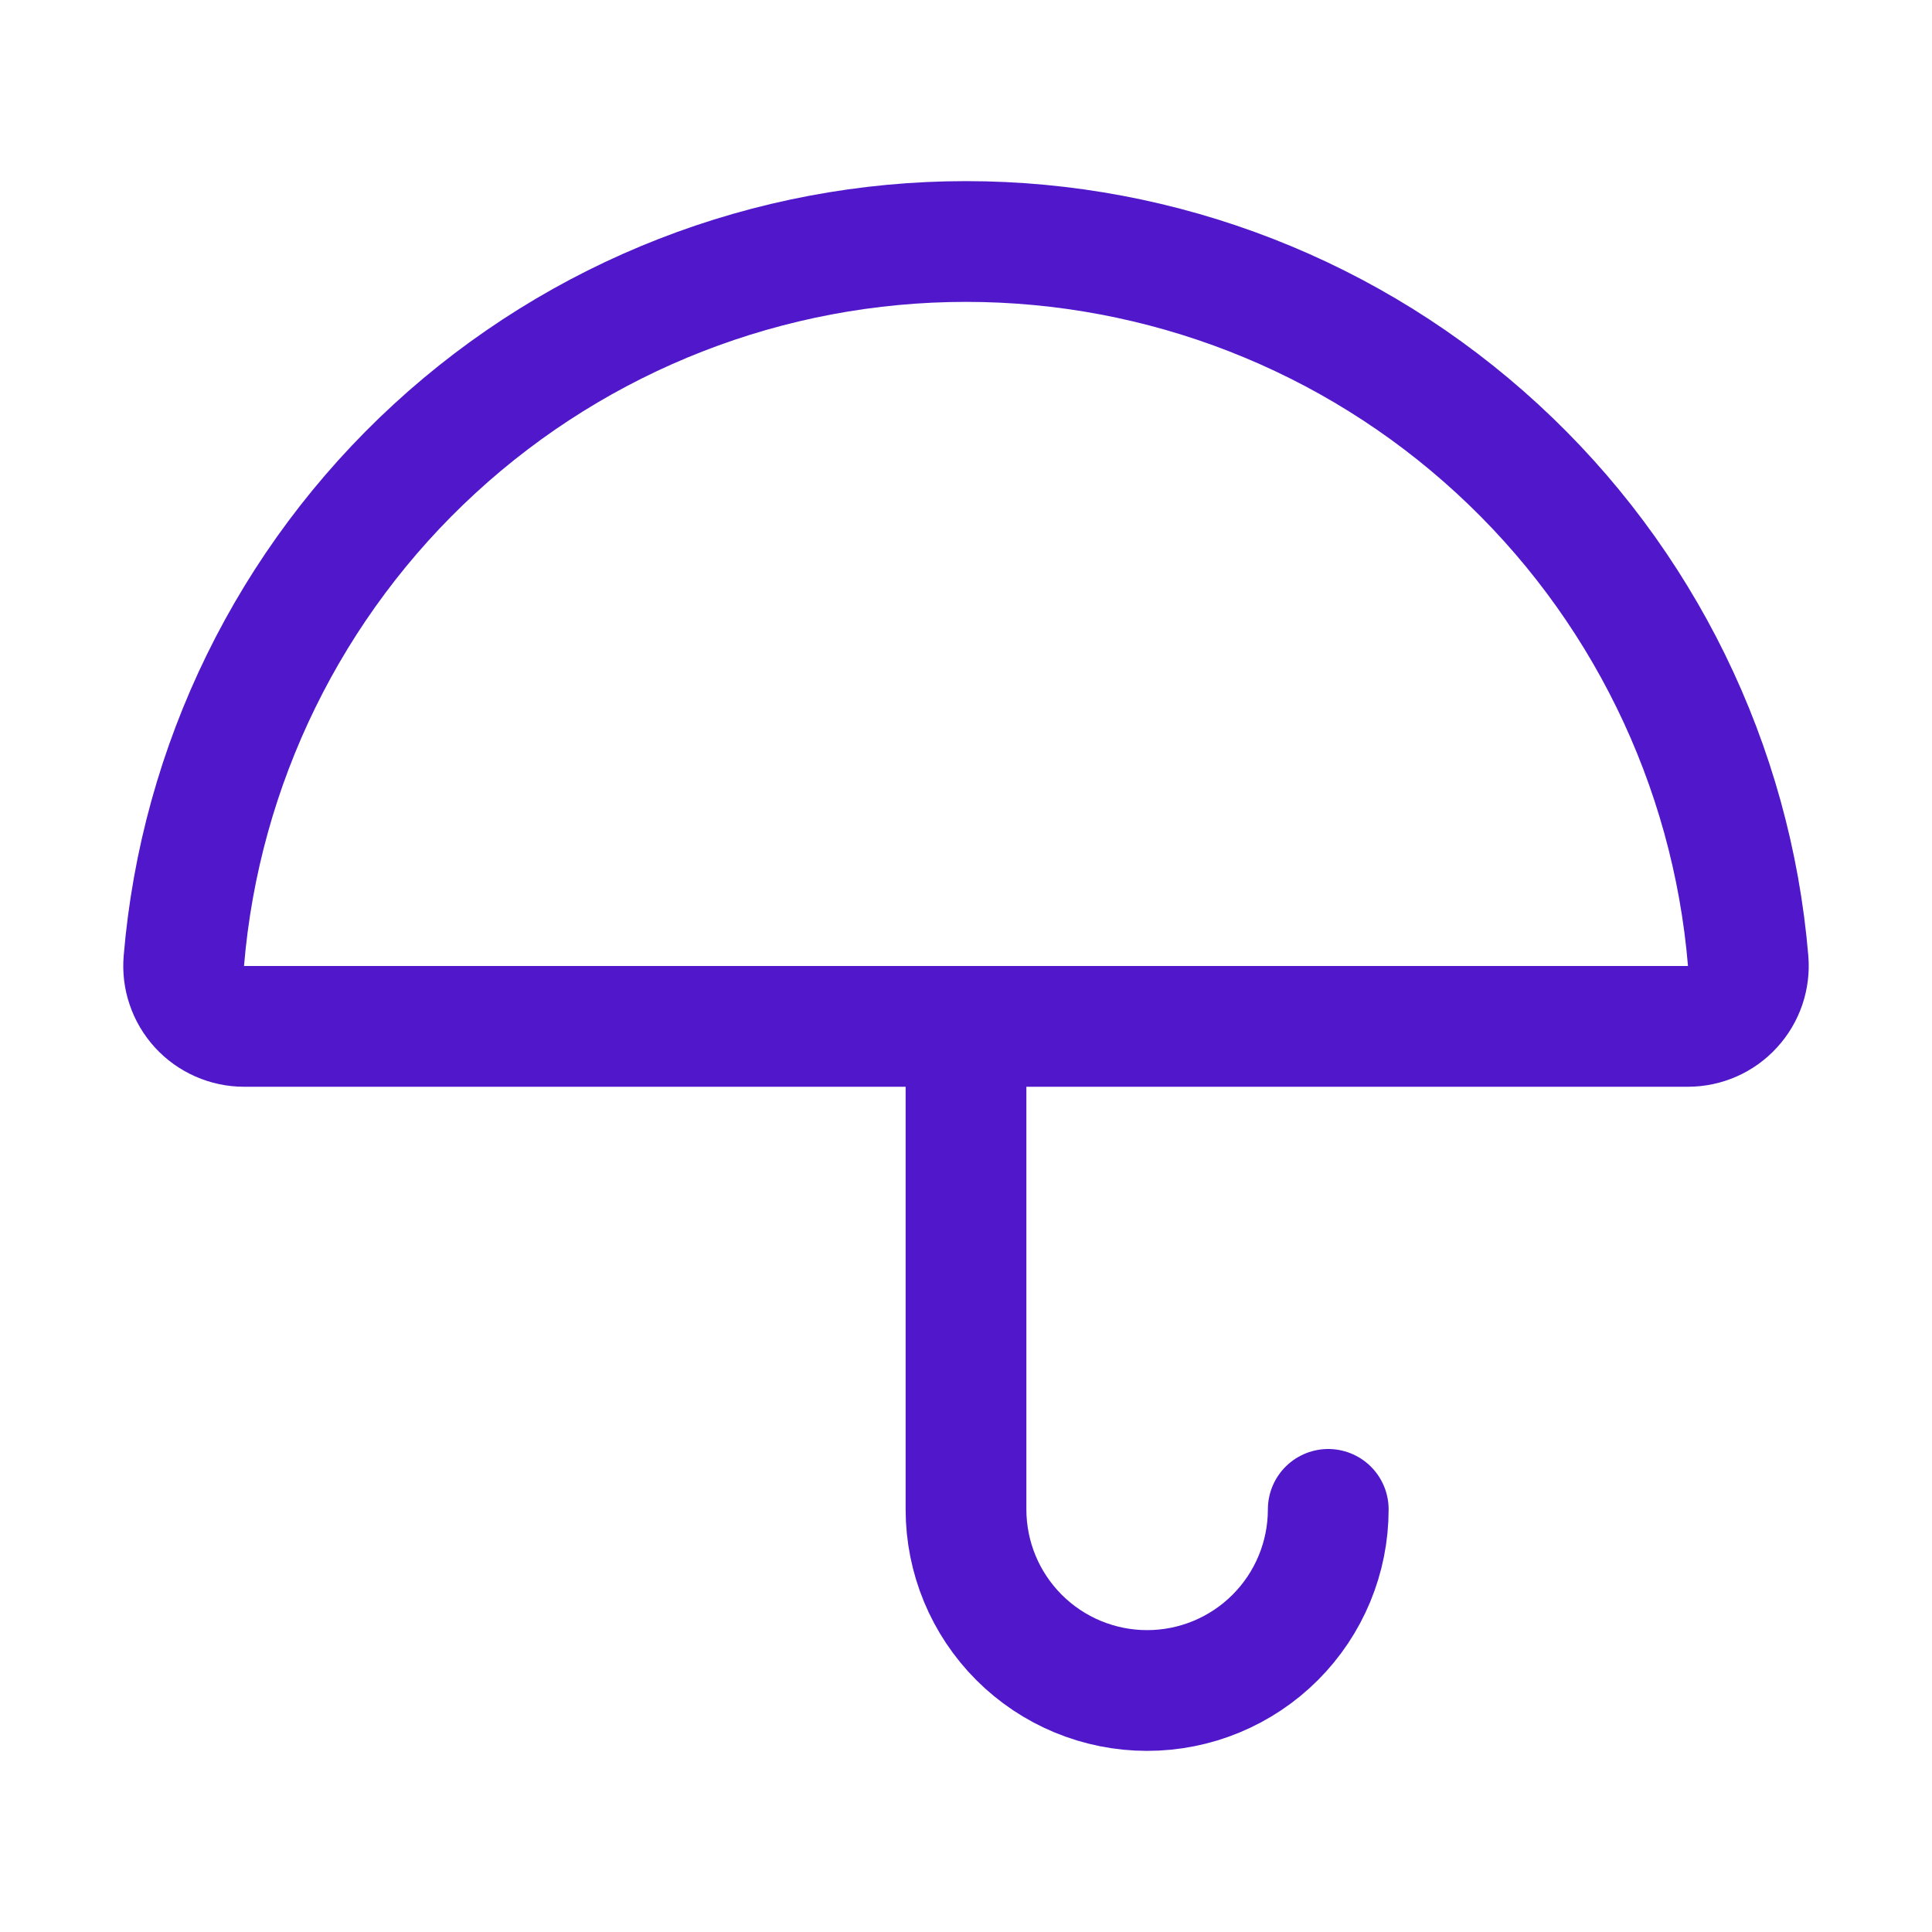 <svg width="24" height="24" viewBox="0 0 24 24" fill="none" xmlns="http://www.w3.org/2000/svg">
<path d="M16.5 18.75C16.5 19.347 16.263 19.919 15.841 20.341C15.419 20.763 14.847 21 14.25 21C13.653 21 13.081 20.763 12.659 20.341C12.237 19.919 12 19.347 12 18.75V12.75" stroke="#5018CA" stroke-width="1.5" stroke-linecap="round" stroke-linejoin="round"/>
<path d="M3.031 12.75C2.927 12.75 2.824 12.728 2.729 12.686C2.634 12.644 2.548 12.583 2.478 12.506C2.408 12.429 2.354 12.339 2.321 12.24C2.287 12.142 2.275 12.037 2.284 11.934C2.488 9.498 3.601 7.227 5.4 5.573C7.2 3.918 9.555 3 12 3C14.444 3 16.8 3.918 18.599 5.573C20.399 7.227 21.511 9.498 21.716 11.934C21.725 12.037 21.712 12.142 21.679 12.24C21.645 12.339 21.592 12.429 21.521 12.506C21.451 12.583 21.366 12.644 21.271 12.686C21.175 12.728 21.073 12.75 20.968 12.75H3.031Z" stroke="#5018CA" stroke-width="1.5" stroke-linecap="round" stroke-linejoin="round"/>
</svg>
